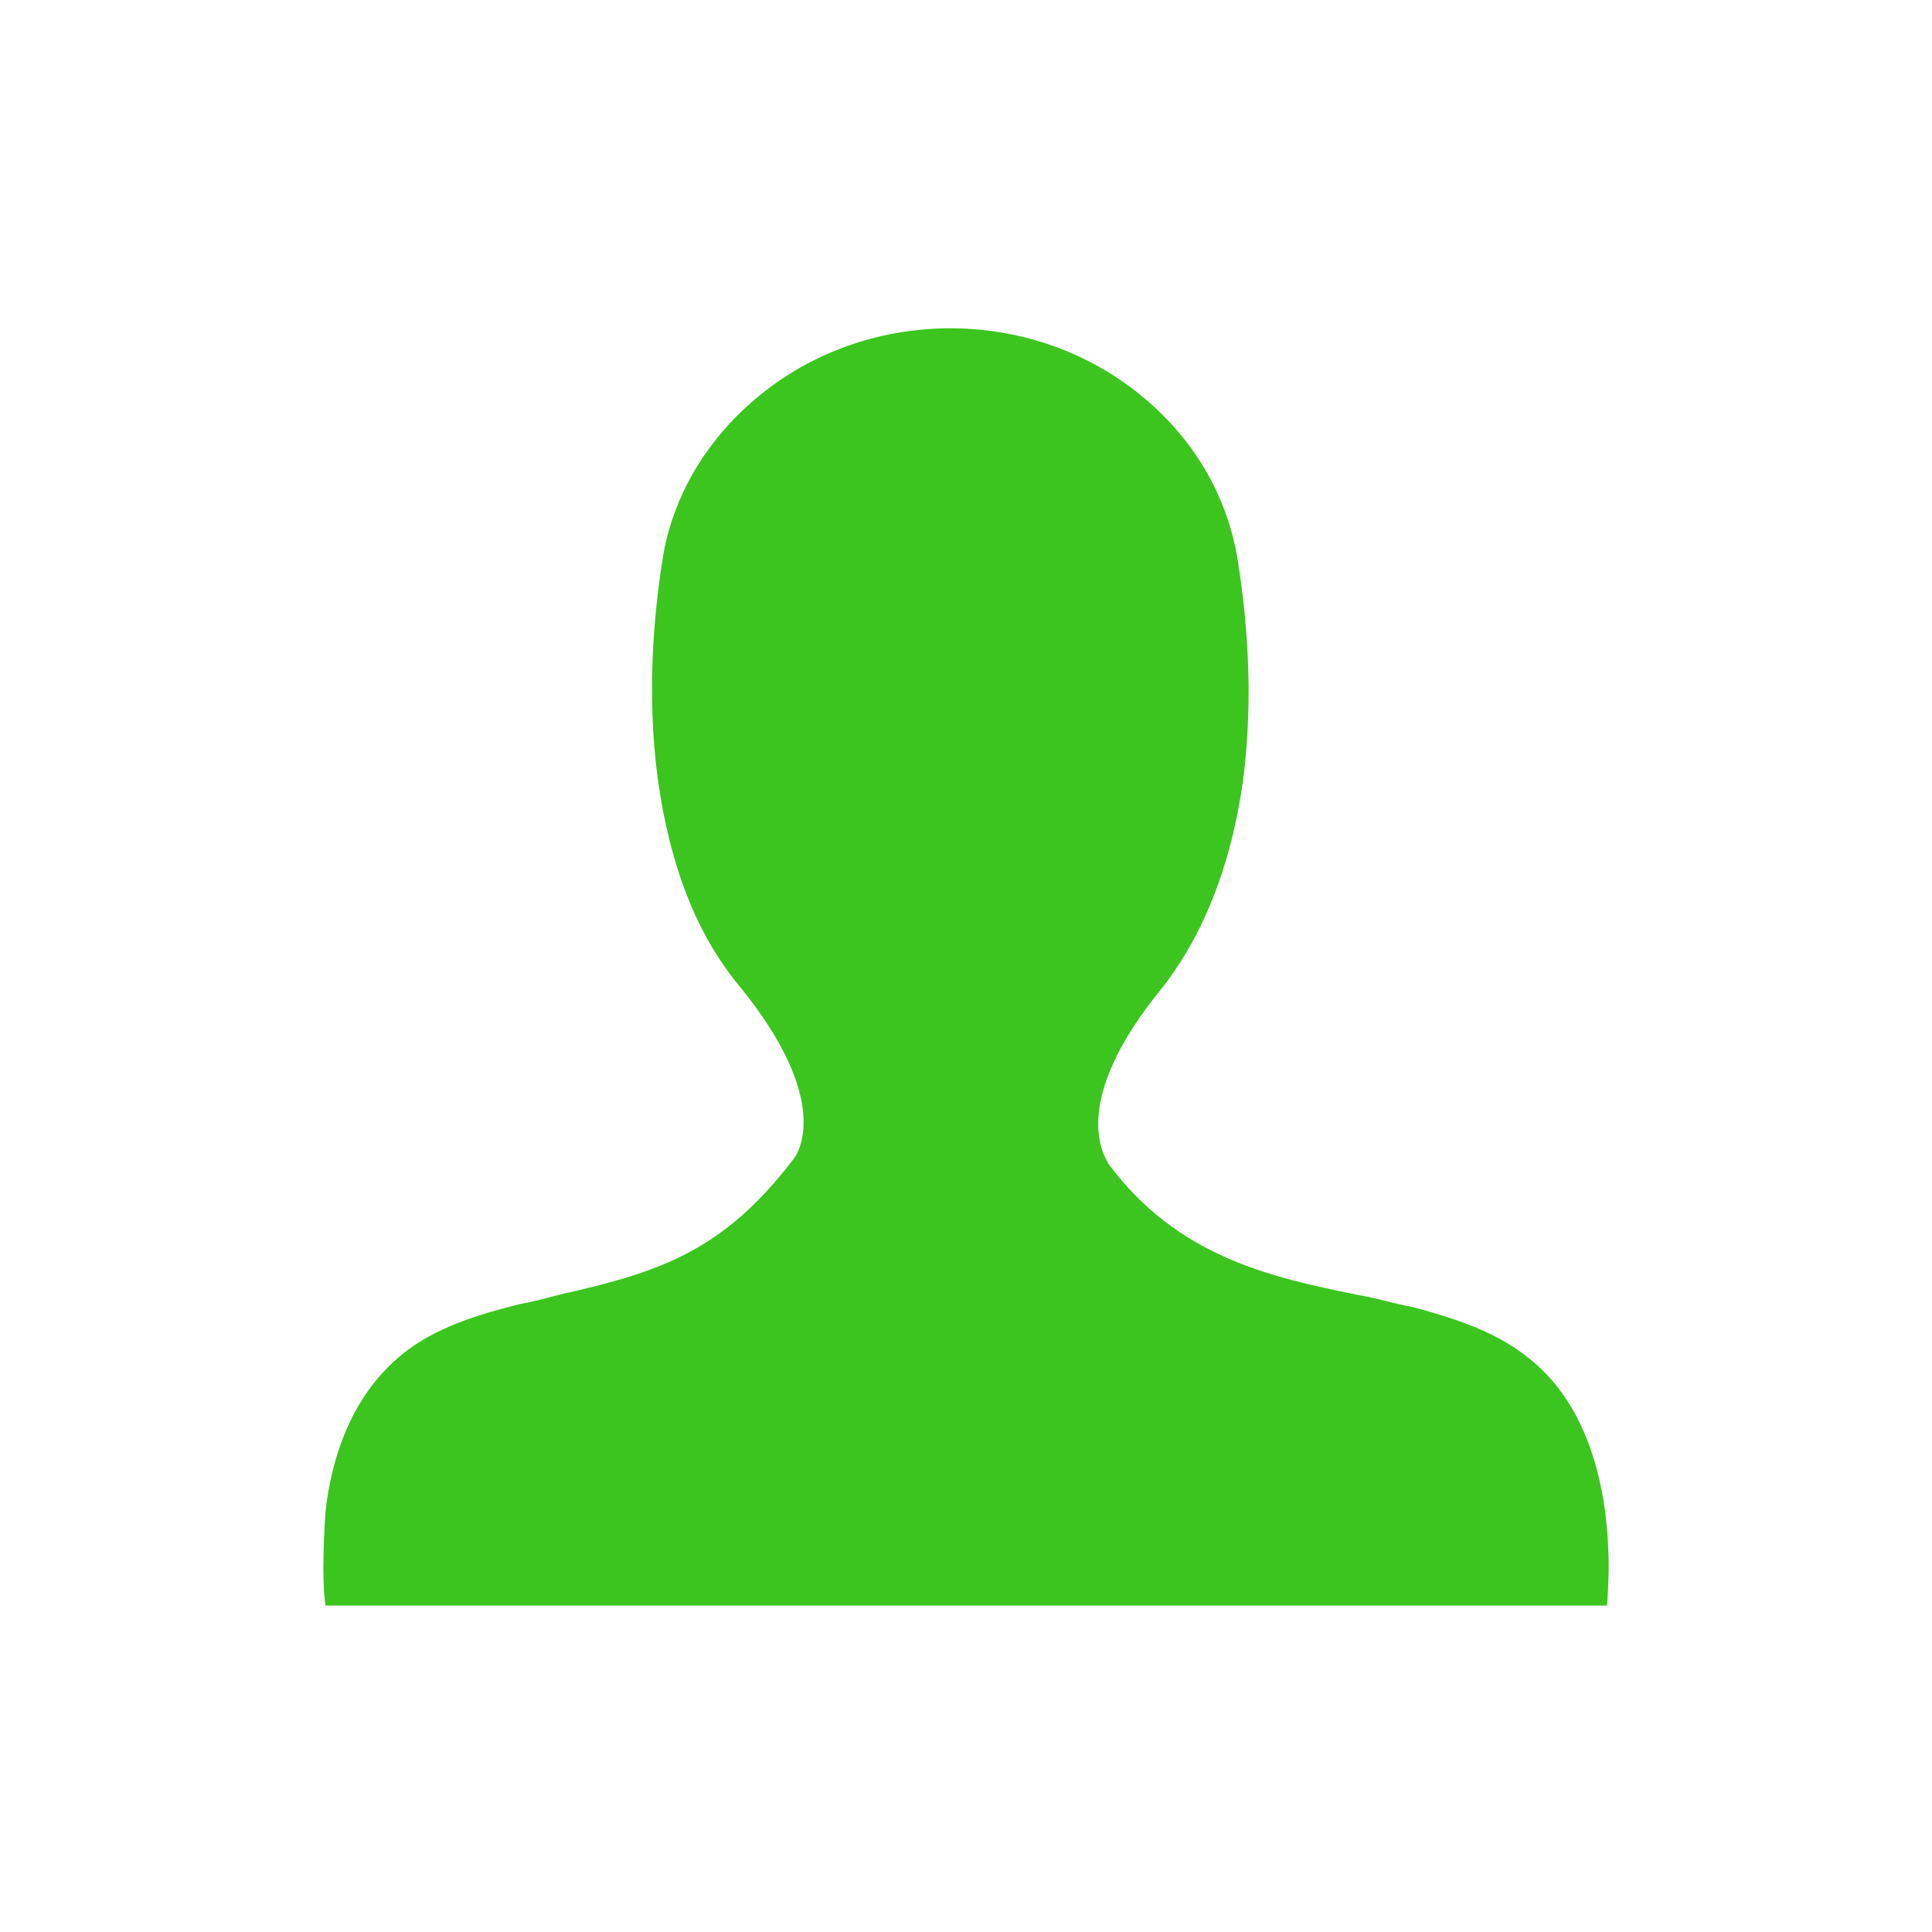 <svg width="1024" height="1024" xmlns="http://www.w3.org/2000/svg" class="icon">
 <defs>
  <style type="text/css"/>
 </defs>
 <g>
  <title>background</title>
  <rect fill="none" id="canvas_background" height="1026" width="1026" y="-1" x="-1"/>
 </g>
 <g>
  <title>Layer 1</title>
  <path fill="#3cc51f" id="svg_1" d="m172.589,850.962c-1.585,-7.909 -1.585,-28.467 0,-50.61c4.739,-39.546 20.573,-68.013 44.301,-85.417c17.403,-12.649 39.546,-18.973 58.534,-23.728c9.494,-1.585 18.988,-4.739 26.898,-6.324c47.455,-11.064 81.123,-22.143 117.5,-69.598c3.17,-3.154 22.158,-31.637 -28.467,-93.31c-22.158,-26.898 -36.392,-63.274 -42.716,-109.144c-6.34,-47.455 -1.585,-91.741 3.154,-120.208c6.34,-33.222 25.313,-63.274 53.795,-85.417s63.289,-33.206 98.096,-33.206c34.791,0 69.598,11.064 98.081,33.206s47.471,52.195 53.795,87.001c4.739,28.467 9.494,72.753 3.17,120.208c-6.34,44.285 -20.573,80.662 -42.716,109.129c-50.641,61.689 -30.067,90.171 -28.482,93.326c36.392,49.04 85.432,60.104 132.887,69.598c9.494,1.585 18.988,4.739 28.482,6.324c17.403,4.739 39.546,11.079 56.949,23.728c52.21,36.376 47.471,115.469 45.886,134.441l-679.147,0z"/>
 </g>
</svg>